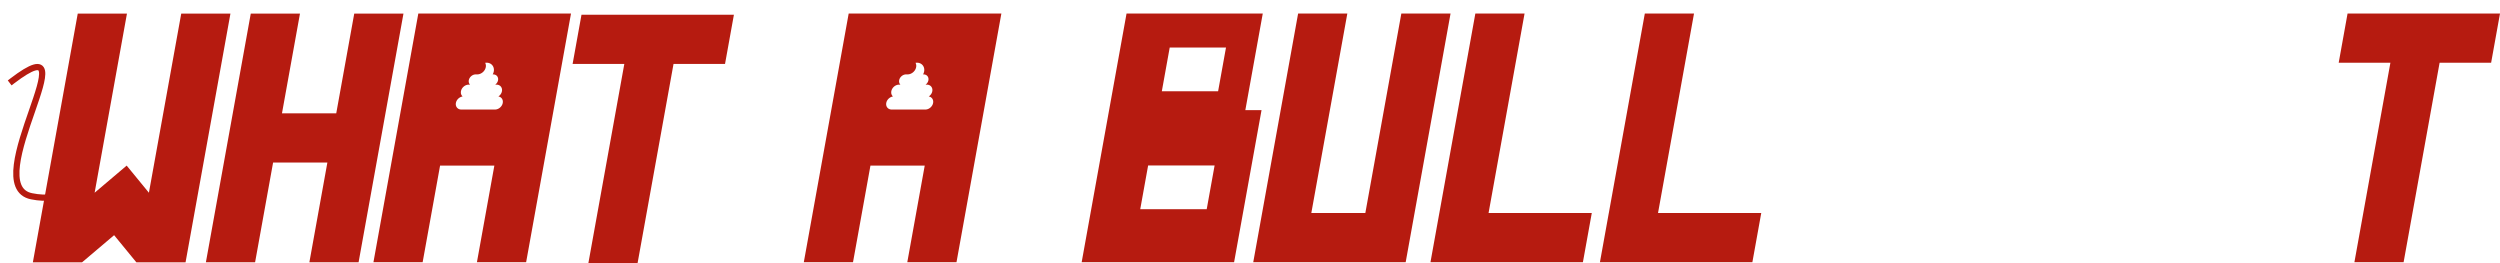 <svg xmlns="http://www.w3.org/2000/svg" xmlns:xlink="http://www.w3.org/1999/xlink" width="962.084" height="101.382" viewBox="0 0 962.084 101.382">
  <defs>
    <filter id="path1648" x="0" y="21.622" width="30.231" height="55.648" filterUnits="userSpaceOnUse">
      <feOffset dx="3" dy="3" input="SourceAlpha"/>
      <feGaussianBlur result="blur"/>
      <feFlood flood-color="#ff9b31"/>
      <feComposite operator="in" in2="blur"/>
      <feComposite in="SourceGraphic"/>
    </filter>
    <filter id="path2566" x="687.815" y="24.892" width="22.26" height="37.736" filterUnits="userSpaceOnUse">
      <feOffset dx="3" dy="3" input="SourceAlpha"/>
      <feGaussianBlur result="blur-2"/>
      <feFlood flood-color="#ff9b31"/>
      <feComposite operator="in" in2="blur-2"/>
      <feComposite in="SourceGraphic"/>
    </filter>
    <filter id="path916" x="9.639" y="2.245" width="79.031" height="98.704" filterUnits="userSpaceOnUse">
      <feOffset dx="3" dy="3" input="SourceAlpha"/>
      <feGaussianBlur result="blur-3"/>
      <feFlood flood-color="#ff9b31"/>
      <feComposite operator="in" in2="blur-3"/>
      <feComposite in="SourceGraphic"/>
    </filter>
    <filter id="path918" x="413.264" y="2.205" width="72.694" height="98.704" filterUnits="userSpaceOnUse">
      <feOffset dx="3" dy="3" input="SourceAlpha"/>
      <feGaussianBlur result="blur-4"/>
      <feFlood flood-color="#ff9b31"/>
      <feComposite operator="in" in2="blur-4"/>
      <feComposite in="SourceGraphic"/>
    </filter>
    <filter id="rect920" x="76.23" y="2.241" width="79.031" height="98.702" filterUnits="userSpaceOnUse">
      <feOffset dx="3" dy="3" input="SourceAlpha"/>
      <feGaussianBlur result="blur-5"/>
      <feFlood flood-color="#ff9b31"/>
      <feComposite operator="in" in2="blur-5"/>
      <feComposite in="SourceGraphic"/>
    </filter>
    <filter id="path926" x="140.714" y="2.205" width="79.031" height="98.704" filterUnits="userSpaceOnUse">
      <feOffset dx="3" dy="3" input="SourceAlpha"/>
      <feGaussianBlur result="blur-6"/>
      <feFlood flood-color="#ff9b31"/>
      <feComposite operator="in" in2="blur-6"/>
      <feComposite in="SourceGraphic"/>
    </filter>
    <filter id="rect928" x="217.354" y="2.68" width="65.079" height="98.702" filterUnits="userSpaceOnUse">
      <feOffset dx="3" dy="3" input="SourceAlpha"/>
      <feGaussianBlur result="blur-7"/>
      <feFlood flood-color="#ff9b31"/>
      <feComposite operator="in" in2="blur-7"/>
      <feComposite in="SourceGraphic"/>
    </filter>
    <filter id="path932" x="306.332" y="2.205" width="79.031" height="98.704" filterUnits="userSpaceOnUse">
      <feOffset dx="3" dy="3" input="SourceAlpha"/>
      <feGaussianBlur result="blur-8"/>
      <feFlood flood-color="#ff9b31"/>
      <feComposite operator="in" in2="blur-8"/>
      <feComposite in="SourceGraphic"/>
    </filter>
    <filter id="rect934" x="479.285" y="2.202" width="78.931" height="98.702" filterUnits="userSpaceOnUse">
      <feOffset dx="3" dy="3" input="SourceAlpha"/>
      <feGaussianBlur result="blur-9"/>
      <feFlood flood-color="#ff9b31"/>
      <feComposite operator="in" in2="blur-9"/>
      <feComposite in="SourceGraphic"/>
    </filter>
    <filter id="rect940" x="547.486" y="2.205" width="65.081" height="98.703" filterUnits="userSpaceOnUse">
      <feOffset dx="3" dy="3" input="SourceAlpha"/>
      <feGaussianBlur result="blur-10"/>
      <feFlood flood-color="#ff9b31"/>
      <feComposite operator="in" in2="blur-10"/>
      <feComposite in="SourceGraphic"/>
    </filter>
    <filter id="rect944" x="612.706" y="2.205" width="65.081" height="98.703" filterUnits="userSpaceOnUse">
      <feOffset dx="3" dy="3" input="SourceAlpha"/>
      <feGaussianBlur result="blur-11"/>
      <feFlood flood-color="#ff9b31"/>
      <feComposite operator="in" in2="blur-11"/>
      <feComposite in="SourceGraphic"/>
    </filter>
    <filter id="path948" x="677.864" y="0" width="190.815" height="100.907" filterUnits="userSpaceOnUse">
      <feOffset dx="3" dy="3" input="SourceAlpha"/>
      <feGaussianBlur result="blur-12"/>
      <feFlood flood-color="#ff9b31"/>
      <feComposite operator="in" in2="blur-12"/>
      <feComposite in="SourceGraphic"/>
    </filter>
    <filter id="rect950" x="897.011" y="2.202" width="65.073" height="98.702" filterUnits="userSpaceOnUse">
      <feOffset dx="3" dy="3" input="SourceAlpha"/>
      <feGaussianBlur result="blur-13"/>
      <feFlood flood-color="#ff9b31"/>
      <feComposite operator="in" in2="blur-13"/>
      <feComposite in="SourceGraphic"/>
    </filter>
    <filter id="circle1612" x="859.69" y="11.772" width="35.314" height="23.44" filterUnits="userSpaceOnUse">
      <feOffset dx="3" dy="3" input="SourceAlpha"/>
      <feGaussianBlur result="blur-14"/>
      <feFlood flood-color="#ff9b31"/>
      <feComposite operator="in" in2="blur-14"/>
      <feComposite in="SourceGraphic"/>
    </filter>
  </defs>
  <g id="Group_3" data-name="Group 3" transform="translate(-479.619 -202.311)">
    <g id="layer1" transform="translate(460.193 87.288)">
      <g transform="matrix(1, 0, 0, 1, 19.43, 115.02)" filter="url(#path1648)">
        <path id="path1648-2" data-name="path1648" d="M21.1,128.9C52.578,104.889,7.481,169,28.562,173.251c5.742,1.157,11.5.742,16.406-3.615" transform="translate(-19.43 -100.72)" fill="none" stroke="#b61b10" stroke-linecap="square" stroke-linejoin="round" stroke-width="2.394"/>
      </g>
      <g transform="matrix(1, 0, 0, 1, 19.43, 115.02)" filter="url(#path2566)">
        <path id="path2566-2" data-name="path2566" d="M277.431,128.144c22.376-15.812-9.685,26.416,5.3,29.213,4.082.762,8.173.489,11.664-2.381" transform="translate(411.53 -98.9)" fill="none" stroke="#fff" stroke-linecap="square" stroke-linejoin="round" stroke-width="1.638"/>
      </g>
      <g transform="matrix(1, 0, 0, 1, 19.43, 115.02)" filter="url(#path916)">
        <path id="path916-2" data-name="path916" d="M41.344,115.86l-17.271,95.7H43.009l12.33-10.444,8.56,10.444H82.834l17.271-95.7H81.169L68.731,184.785l-8.56-10.445L47.842,184.784,60.28,115.86Z" transform="translate(-14.43 -113.61)" fill="#b61b10"/>
      </g>
      <g transform="matrix(1, 0, 0, 1, 19.43, 115.02)" filter="url(#path918)">
        <path id="path918-2" data-name="path918" d="M191.879,115.845l-17.271,95.7h58.658l10.56-58.519h-6.234l6.71-37.184H191.879Zm16.613,13.089h21.661l-1.986,11.006-1.05,5.818H205.456l1.05-5.818Zm-8.308,45.391h25.584l-3.036,16.824H197.148l.162-.9Z" transform="translate(238.65 -113.64)" fill="#b61b10"/>
      </g>
      <g transform="matrix(1, 0, 0, 1, 19.43, 115.02)" filter="url(#rect920)">
        <path id="rect920-2" data-name="rect920" d="M66.18,115.858l-17.271,95.7H67.844l6.927-38.383h20.89L88.734,211.56H107.67l17.271-95.7H106l-6.927,38.384H78.189l6.927-38.384Z" transform="translate(27.32 -113.62)" fill="#b61b10"/>
      </g>
      <g transform="matrix(1, 0, 0, 1, 19.43, 115.02)" filter="url(#path926)">
        <path id="path926-2" data-name="path926" d="M90.23,115.845l-10.56,58.519-6.71,37.185H91.894l6.71-37.185h20.89l-6.71,37.185h18.935l17.271-95.7H90.23ZM116.5,134.773h0a3.03,3.03,0,0,1,1.267.264,2.631,2.631,0,0,1,.943.725,2.685,2.685,0,0,1,.53,1.074,3.171,3.171,0,0,1,.028,1.315,3.812,3.812,0,0,1-.411,1.126h.208a2.018,2.018,0,0,1,.844.177,1.754,1.754,0,0,1,.629.483,1.789,1.789,0,0,1,.354.715,2.112,2.112,0,0,1,.019.876,2.56,2.56,0,0,1-.382.943,2.987,2.987,0,0,1-.7.746h.5a2.272,2.272,0,0,1,.95.2,1.969,1.969,0,0,1,.707.542,2.011,2.011,0,0,1,.4.805,2.383,2.383,0,0,1,.021.987,2.79,2.79,0,0,1-.18.6,3.056,3.056,0,0,1-.3.544,3.332,3.332,0,0,1-.888.868h0a2.138,2.138,0,0,1,.789.294,1.953,1.953,0,0,1,.577.553,2.03,2.03,0,0,1,.314.753,2.4,2.4,0,0,1,0,.9,2.915,2.915,0,0,1-.377.986,3.283,3.283,0,0,1-.688.806,3.227,3.227,0,0,1-.9.543,2.8,2.8,0,0,1-1.022.2H106.771a2.276,2.276,0,0,1-.951-.2,1.969,1.969,0,0,1-.707-.543,2.013,2.013,0,0,1-.4-.806,2.379,2.379,0,0,1-.021-.986,2.884,2.884,0,0,1,.325-.9,3.232,3.232,0,0,1,.586-.753,3.3,3.3,0,0,1,.776-.553,2.986,2.986,0,0,1,.9-.294,1.983,1.983,0,0,1-.575-.868,2.157,2.157,0,0,1-.1-.544,2.464,2.464,0,0,1,.036-.6,2.917,2.917,0,0,1,.377-.987,3.279,3.279,0,0,1,.688-.805,3.228,3.228,0,0,1,.9-.543,2.8,2.8,0,0,1,1.023-.2h.5a1.793,1.793,0,0,1-.431-.745,2.053,2.053,0,0,1-.042-.944,2.581,2.581,0,0,1,.335-.875,2.926,2.926,0,0,1,.612-.716,2.887,2.887,0,0,1,.8-.483,2.478,2.478,0,0,1,.908-.177h.563a3.113,3.113,0,0,0,1.136-.221,3.588,3.588,0,0,0,1-.6,3.648,3.648,0,0,0,.765-.895,3.241,3.241,0,0,0,.419-1.1,2.66,2.66,0,0,0,.016-.875,2.357,2.357,0,0,0-.253-.762,3.462,3.462,0,0,1,.541-.053Z" transform="translate(67.75 -113.64)" fill="#b61b10"/>
      </g>
      <g transform="matrix(1, 0, 0, 1, 19.43, 115.02)" filter="url(#rect928)">
        <path id="rect928-2" data-name="rect928" d="M104.96,116.022l-3.417,18.935h19.9l-13.853,76.767h18.935l13.854-76.767H160.2l3.417-18.935H104.96Z" transform="translate(115.81 -113.34)" fill="#b61b10"/>
      </g>
      <g transform="matrix(1, 0, 0, 1, 19.43, 115.02)" filter="url(#path932)">
        <path id="path932-2" data-name="path932" d="M152,115.845l-10.56,58.519-6.71,37.185h18.935l6.71-37.185h20.89l-6.71,37.185h18.935l17.271-95.7H152Zm26.267,18.928h0a3.03,3.03,0,0,1,1.267.264,2.631,2.631,0,0,1,.943.725,2.686,2.686,0,0,1,.53,1.074,3.169,3.169,0,0,1,.028,1.315,3.821,3.821,0,0,1-.411,1.126h.208a2.018,2.018,0,0,1,.844.177,1.753,1.753,0,0,1,.629.483,1.789,1.789,0,0,1,.354.715,2.11,2.11,0,0,1,.019.876,2.557,2.557,0,0,1-.382.943,2.987,2.987,0,0,1-.7.746h.5a2.272,2.272,0,0,1,.95.2,1.969,1.969,0,0,1,.707.542,2.01,2.01,0,0,1,.4.805,2.384,2.384,0,0,1,.021.987,2.8,2.8,0,0,1-.18.6,3.06,3.06,0,0,1-.3.544,3.334,3.334,0,0,1-.888.868h0a2.138,2.138,0,0,1,.789.294,1.952,1.952,0,0,1,.577.553,2.029,2.029,0,0,1,.314.753,2.4,2.4,0,0,1,0,.9,2.918,2.918,0,0,1-.377.986,3.284,3.284,0,0,1-.688.806,3.226,3.226,0,0,1-.9.543,2.8,2.8,0,0,1-1.022.2H168.54a2.276,2.276,0,0,1-.951-.2,1.97,1.97,0,0,1-.707-.543,2.011,2.011,0,0,1-.4-.806,2.391,2.391,0,0,1-.021-.986,2.886,2.886,0,0,1,.325-.9,3.23,3.23,0,0,1,.586-.753,3.294,3.294,0,0,1,.776-.553,2.985,2.985,0,0,1,.9-.294,1.983,1.983,0,0,1-.575-.868,2.164,2.164,0,0,1-.1-.544,2.409,2.409,0,0,1,.036-.6,2.918,2.918,0,0,1,.377-.987,3.28,3.28,0,0,1,.688-.805,3.227,3.227,0,0,1,.9-.543,2.8,2.8,0,0,1,1.023-.2h.5a1.793,1.793,0,0,1-.431-.745,2.053,2.053,0,0,1-.042-.944,2.58,2.58,0,0,1,.335-.875,2.928,2.928,0,0,1,.612-.716,2.888,2.888,0,0,1,.8-.483,2.478,2.478,0,0,1,.908-.177h.563a3.113,3.113,0,0,0,1.136-.221,3.588,3.588,0,0,0,1-.6,3.648,3.648,0,0,0,.765-.895,3.24,3.24,0,0,0,.419-1.1,2.659,2.659,0,0,0,.016-.875,2.355,2.355,0,0,0-.253-.762,3.461,3.461,0,0,1,.541-.053Z" transform="translate(171.6 -113.64)" fill="#b61b10"/>
      </g>
      <g transform="matrix(1, 0, 0, 1, 19.43, 115.02)" filter="url(#rect934)">
        <path id="rect934-2" data-name="rect934" d="M216.507,115.844l-13.854,76.767h0l-3.416,18.935h58.662l3.417-18.935,13.853-76.767H256.228l-13.854,76.767H221.587l13.855-76.767Z" transform="translate(280.05 -113.64)" fill="#b61b10"/>
      </g>
      <g transform="matrix(1, 0, 0, 1, 19.43, 115.02)" filter="url(#rect940)">
        <path id="rect940-2" data-name="rect940" d="M241.943,115.845,228.09,192.613h-.005l-3.417,18.935h58.663l3.418-18.935H247.026l13.854-76.768Z" transform="translate(322.82 -113.64)" fill="#b61b10"/>
      </g>
      <g transform="matrix(1, 0, 0, 1, 19.43, 115.02)" filter="url(#rect944)">
        <path id="rect944-2" data-name="rect944" d="M266.269,115.845l-13.854,76.768h-.005l-3.417,18.935h58.664l3.417-18.935H271.35L285.2,115.845Z" transform="translate(363.71 -113.64)" fill="#b61b10"/>
      </g>
      <g transform="matrix(1, 0, 0, 1, 19.43, 115.02)" filter="url(#path948)">
        <path id="path948-2" data-name="path948" d="M281.743,212.93a18.5,18.5,0,0,1,1.428-2.112,18.277,18.277,0,0,1,1.615-1.76c1.034-.992,1.944-1.654,2.489-2.171a2.074,2.074,0,0,1,.467-.328,3.231,3.231,0,0,1,.569-.226,7.931,7.931,0,0,1,1.361-.252c.49-.057,1.008-.1,1.526-.155a10.835,10.835,0,0,0,1.527-.264,12.057,12.057,0,0,0,2.027-.824c.834-.408,1.8-.939,2.824-1.556s2.1-1.321,3.161-2.077,2.1-1.563,3.034-2.386a37.216,37.216,0,0,1,3.2-2.465c1.158-.808,2.376-1.589,3.554-2.3s2.315-1.362,3.313-1.9,1.855-.977,2.472-1.267c1.234-.581,4.366-1.84,7.459-3.018,1.547-.589,3.083-1.158,4.368-1.612s2.319-.793,2.859-.922a13.794,13.794,0,0,1,2.036-.276c.8-.062,1.719-.1,2.7-.143s2.036-.08,3.114-.143,2.183-.147,3.271-.276c2.177-.258,7.714-.807,13.3-1.38s11.208-1.17,13.564-1.525c1.178-.177,3.286-.617,5.808-1.176s5.459-1.237,8.292-1.89,5.562-1.283,7.672-1.745a32.631,32.631,0,0,1,3.951-.74,3.5,3.5,0,0,1,1.031.217,5.007,5.007,0,0,1,.922.453,4.282,4.282,0,0,1,1.165,1.008c.359.516,2.016,2.776,2.734,3.808a2.5,2.5,0,0,1,.35.689,2.878,2.878,0,0,1,.11.61c.019.206.033.422.075.671a4.3,4.3,0,0,0,.244.87,5.048,5.048,0,0,0,.677,1.116c.3.4.662.829,1.03,1.272s.743.9,1.073,1.37a7.137,7.137,0,0,1,.807,1.406,3.111,3.111,0,0,1,.19.82,7.064,7.064,0,0,1,.029,1.009,19.094,19.094,0,0,1-.255,2.3c-.125.783-.271,1.549-.381,2.2a8.137,8.137,0,0,0-.165,1.539,1.446,1.446,0,0,0,.135.51,2.637,2.637,0,0,0,.314.507,6.592,6.592,0,0,0,.967.969c.729.613,1.536,1.146,1.891,1.5a3.273,3.273,0,0,0,.822.543,9.283,9.283,0,0,0,1.264.506,12.508,12.508,0,0,0,1.5.386,10.06,10.06,0,0,0,1.541.179,7.238,7.238,0,0,0,1.277-.048,2.417,2.417,0,0,0,.9-.29,1.661,1.661,0,0,0,.591-.6,3.4,3.4,0,0,0,.359-.993,2.056,2.056,0,0,0,.031-.639,3.384,3.384,0,0,0-.148-.688,6.991,6.991,0,0,0-.649-1.4,16.485,16.485,0,0,0-1.47-2.049,50.606,50.606,0,0,1-2.441-4.76c-.481-1.025-.9-1.973-1.131-2.556a2.265,2.265,0,0,1-.174-.565c0-.073.072-.019.227.2a7.649,7.649,0,0,0,1.009,1.155,10.149,10.149,0,0,0,1.143.918c.8.557,1.646,1.025,2.489,1.541a2.181,2.181,0,0,1,.562.509,3.733,3.733,0,0,1,.438.716,9.435,9.435,0,0,1,.608,1.849c.161.674.291,1.382.426,2.055a15.848,15.848,0,0,0,.453,1.842,14.53,14.53,0,0,1,.47,2.139c.135.844.248,1.77.339,2.629.182,1.719.275,3.171.275,3.171a5.319,5.319,0,0,0,.271.468,8.489,8.489,0,0,0,.835,1.1,8.075,8.075,0,0,0,1.433,1.267,7.2,7.2,0,0,0,.952.553,6.872,6.872,0,0,0,1.115.423,8.237,8.237,0,0,0,1.119.238,6.1,6.1,0,0,0,.972.058,4.728,4.728,0,0,0,.838-.09,4.381,4.381,0,0,0,.718-.206,4.651,4.651,0,0,0,1.133-.635,8.716,8.716,0,0,0,.822-.72.716.716,0,0,0,.173-.524,3.232,3.232,0,0,0-.131-.836,15.9,15.9,0,0,0-.867-2.255c-.372-.823-.792-1.678-1.159-2.449a18.007,18.007,0,0,1-.833-1.94,5.679,5.679,0,0,1-.247-.966.764.764,0,0,1,.028-.373.919.919,0,0,0,.06-.349,4.1,4.1,0,0,0-.15-.894,3.92,3.92,0,0,0-.376-.857c-.187-.342-.428-.735-.7-1.169-.542-.868-1.205-1.9-1.8-3-.3-.551-.579-1.119-.82-1.693a11.22,11.22,0,0,1-.578-1.731,6.622,6.622,0,0,1-.2-1.7,4.851,4.851,0,0,1,.09-.816,4.122,4.122,0,0,1,.239-.782,9.963,9.963,0,0,0,.463-1.33,4.282,4.282,0,0,0,.151-.985,2.014,2.014,0,0,0-.1-.707,1.452,1.452,0,0,0-.291-.5,2.941,2.941,0,0,0-.92-.621,4.5,4.5,0,0,1-.97-.573,3.784,3.784,0,0,1-.775-1.074,11.888,11.888,0,0,1-.615-1.419c-.346-.944-.553-1.767-.553-1.767s-1.262-5.164-1.369-6a17.178,17.178,0,0,1-.2-1.711,6.56,6.56,0,0,1,.045-1.1,5.248,5.248,0,0,1,.3-1.188,2.46,2.46,0,0,1,.51-.866,1.692,1.692,0,0,1,.612-.393c.222-.089.461-.153.72-.248a3.44,3.44,0,0,0,.831-.429,2.362,2.362,0,0,1,1-.387,5.284,5.284,0,0,1,1.128-.041,15.69,15.69,0,0,0,2.128.1,2.039,2.039,0,0,0,.841-.307,4.922,4.922,0,0,0,.768-.6,18.773,18.773,0,0,1,1.446-1.347,1.453,1.453,0,0,1,.66-.289,1.084,1.084,0,0,1,.52.055c.3.1.487.3.551.3a7.258,7.258,0,0,1-.2,1.275,5.194,5.194,0,0,0-.078.958,1.41,1.41,0,0,0,.058.374.433.433,0,0,0,.157.233,16.71,16.71,0,0,0,2.126,1.1,4.076,4.076,0,0,1,.674.405,3.25,3.25,0,0,1,.46.418,5.033,5.033,0,0,1,.522.727.835.835,0,0,0,.443.23c.214.065.478.125.738.206a2.481,2.481,0,0,1,.715.327,1.006,1.006,0,0,1,.251.254.792.792,0,0,1,.126.339,1.014,1.014,0,0,0,.231.453,4.311,4.311,0,0,0,.538.554,13.837,13.837,0,0,0,1.69,1.236,20.541,20.541,0,0,0,1.99,1.115,8.4,8.4,0,0,0,1.67.643,2.689,2.689,0,0,0,.607.069,2.326,2.326,0,0,0,.536-.068,3.445,3.445,0,0,0,.96-.428c.313-.19.629-.414.985-.635a6.949,6.949,0,0,1,1.218-.616,3.764,3.764,0,0,0,1.006-.53,1.353,1.353,0,0,0,.416-.511c.148-.331.108-.638.283-.9a.863.863,0,0,0,.143-.418,1.967,1.967,0,0,0-.024-.461,4.52,4.52,0,0,1-.115-.928,9.2,9.2,0,0,1,.7-1.92c.38-.855.84-1.792,1.176-2.4a10.675,10.675,0,0,0,.732-1.686c.156-.46.227-.767.227-.767s.48-1.049,1.027-2.2,1.161-2.412,1.431-2.832a3.856,3.856,0,0,1,.526-.626c.208-.207.44-.411.674-.608a13.174,13.174,0,0,0,1.221-1.089,17.456,17.456,0,0,0,1.135-1.6c.39-.6.71-1.114.71-1.114s.439-.646.907-1.364a17.572,17.572,0,0,0,1.083-1.8,11.677,11.677,0,0,0,.478-1.936,13.1,13.1,0,0,0,.074-1.485.871.871,0,0,1,.131-.372,2.742,2.742,0,0,1,.271-.378,4.786,4.786,0,0,1,.389-.411h0s.479-1.227.959-2.63c.24-.7.479-1.448.658-2.108a7.065,7.065,0,0,0,.3-1.588,1.567,1.567,0,0,0-.106-.543,2.832,2.832,0,0,0-.288-.555,6.83,6.83,0,0,0-.944-1.1c-.734-.718-1.6-1.38-2.124-1.864a3.05,3.05,0,0,0-1.038-.584,8.68,8.68,0,0,0-1.447-.36c-1.072-.186-2.33-.283-3.6-.412a5.087,5.087,0,0,1-.839-.15,3.217,3.217,0,0,1-.664-.262,4.307,4.307,0,0,1-1.1-.9c-.366-.387-.763-.868-1.291-1.453a29.056,29.056,0,0,0-2.073-2.082,32.755,32.755,0,0,0-3.365-2.582c-1.287-.884-2.67-1.758-3.942-2.533-2.544-1.549-4.645-2.7-4.645-2.7s-2.624-1.017-5.7-2.1c-1.536-.541-3.185-1.1-4.673-1.551a28.2,28.2,0,0,0-3.714-.934,11.13,11.13,0,0,0-2.148-.134,8.436,8.436,0,0,0-1.541.23c-.492.113-1,.25-1.652.375a19.075,19.075,0,0,1-2.48.3c-1.044.065-2.539.234-4.194.452s-3.47.484-5.154.742c-3.369.516-6.216,1-6.216,1s-3.538.646-7.675,1.485c-2.069.42-4.287.887-6.288,1.347s-3.785.912-4.985,1.3a29.742,29.742,0,0,0-2.884,1.072,21.082,21.082,0,0,0-2.084,1.066c-.666.383-1.356.809-2.227,1.32s-1.923,1.108-3.313,1.835c-.695.363-1.321.665-1.895.918s-1.1.458-1.58.627a18.652,18.652,0,0,1-2.6.7c-.808.161-1.6.286-2.5.48a26.136,26.136,0,0,0-3.175.891c-.628.218-1.37.435-2.192.647s-1.722.421-2.668.622c-1.891.4-3.961.773-5.934,1.087s-3.849.572-5.352.748a28.159,28.159,0,0,1-3.114.252c-.962-.032-2.406-.258-3.912-.452-.753-.1-1.522-.185-2.254-.238a13.988,13.988,0,0,0-2.032-.021,8.993,8.993,0,0,0-2.036.468c-.745.246-1.551.565-2.4.9s-1.738.7-2.651,1.025a23.536,23.536,0,0,1-2.791.831,8.027,8.027,0,0,0-1.864.791c-.756.408-1.63.946-2.576,1.569s-1.962,1.333-3,2.083-2.1,1.543-3.141,2.334c-2.077,1.581-4.055,3.155-5.553,4.369s-2.516,2.069-2.671,2.215a43.8,43.8,0,0,0-2.744,3.9c-1.342,2.025-2.933,4.494-4.242,6.56-.327.516-.613,1.023-.865,1.522a16.168,16.168,0,0,0-.655,1.483,18.044,18.044,0,0,0-.835,2.933c-.2.984-.332,1.985-.453,3.03s-.228,2.134-.374,3.3a14.162,14.162,0,0,0-.112,1.6,11.129,11.129,0,0,0,.493,3.441c.175.593.359,1.1.477,1.575a4.21,4.21,0,0,1,.119.7,2.816,2.816,0,0,1-.033.691c-.084.468-.14.863-.169,1.23a7.6,7.6,0,0,0-.011,1.061,25.74,25.74,0,0,0,.38,2.679,13.3,13.3,0,0,1,.189,1.822,10.49,10.49,0,0,1-.1,1.858,8.883,8.883,0,0,1-1.414,3.679,5.6,5.6,0,0,1-.714.856,9.116,9.116,0,0,1-.915.788,21.012,21.012,0,0,1-2.234,1.438c-.8.46-1.636.908-2.439,1.366a22.19,22.19,0,0,0-2.245,1.426,5.551,5.551,0,0,0-1.052,1.12,16.824,16.824,0,0,0-1.11,1.732c-.374.658-.748,1.385-1.116,2.149s-.727,1.566-1.07,2.373c-.687,1.614-1.308,3.248-1.8,4.643-.239.684-.32,1.036-.487,1.576Z" transform="translate(404.57 -115.02)" fill="#fff"/>
      </g>
      <g transform="matrix(1, 0, 0, 1, 19.43, 115.02)" filter="url(#rect950)">
        <path id="rect950-2" data-name="rect950" d="M358.439,115.844l-3.412,18.935h19.9l-13.855,76.767h18.934l13.855-76.767h19.828l3.412-18.935H358.439Z" transform="translate(541.98 -113.64)" fill="#b61b10"/>
      </g>
      <g transform="matrix(1, 0, 0, 1, 19.43, 115.02)" filter="url(#circle1612)">
        <path id="circle1612-2" data-name="circle1612" d="M350.555,119.413a9.539,9.539,0,0,0-5.375,17.356l-.047-.028-.118-.073-.117-.076-.116-.077-.115-.079A18.153,18.153,0,0,0,373.422,121.7c0-.422-.015-.846-.045-1.269l-.047.1-.061.125-.063.124-.065.123-.066.122-.068.121-.07.12-.072.12-.074.118-.075.117-.077.116-.079.115-.08.113-.082.113-.084.111-.085.11-.087.109-.088.108-.09.106-.091.1-.092.1-.095.1-.1.1-.1.1-.1.1-.1.1-.1.095-.1.094-.1.092-.106.09-.107.089-.109.087-.109.086-.111.084-.112.083-.113.081-.114.08-.116.077-.117.076-.118.074-.119.072-.12.071-.121.069-.122.067-.123.065-.124.064-.124.062-.126.06-.127.058-.127.056-.128.054-.129.053-.13.05-.13.049-.131.047-.132.045-.133.043-.133.041-.134.039-.134.037-.135.035-.135.034-.136.031-.136.029-.136.027-.137.024-.137.024-.137.021-.138.019-.138.019-.139.016-.139.013-.139.011-.139.008-.139.008-.139.005-.139,0h-.247l-.139,0-.139-.005-.139-.005-.139-.008-.139-.011-.139-.013-.139-.016-.138-.016-.138-.019-.137-.021-.137-.024-.137-.024-.137-.027-.136-.028-.136-.031-.135-.033-.135-.035-.134-.037-.134-.038-.134-.041-.133-.043-.132-.044-.131-.047-.131-.048-.13-.05-.129-.052-.128-.054-.127-.056-.127-.057-.126-.06-.124-.062-.124-.063-.123-.065-.122-.067-.121-.068-.12-.071-.119-.072-.118-.074-.117-.075-.116-.078-.115-.079-.113-.081-.113-.082-.111-.084-.11-.085-.108-.087-.082-.067a9.539,9.539,0,0,0-7.986-4.322h-.091Z" transform="translate(518.58 -107.64)" fill="#fff"/>
      </g>
    </g>
  </g>
</svg>
